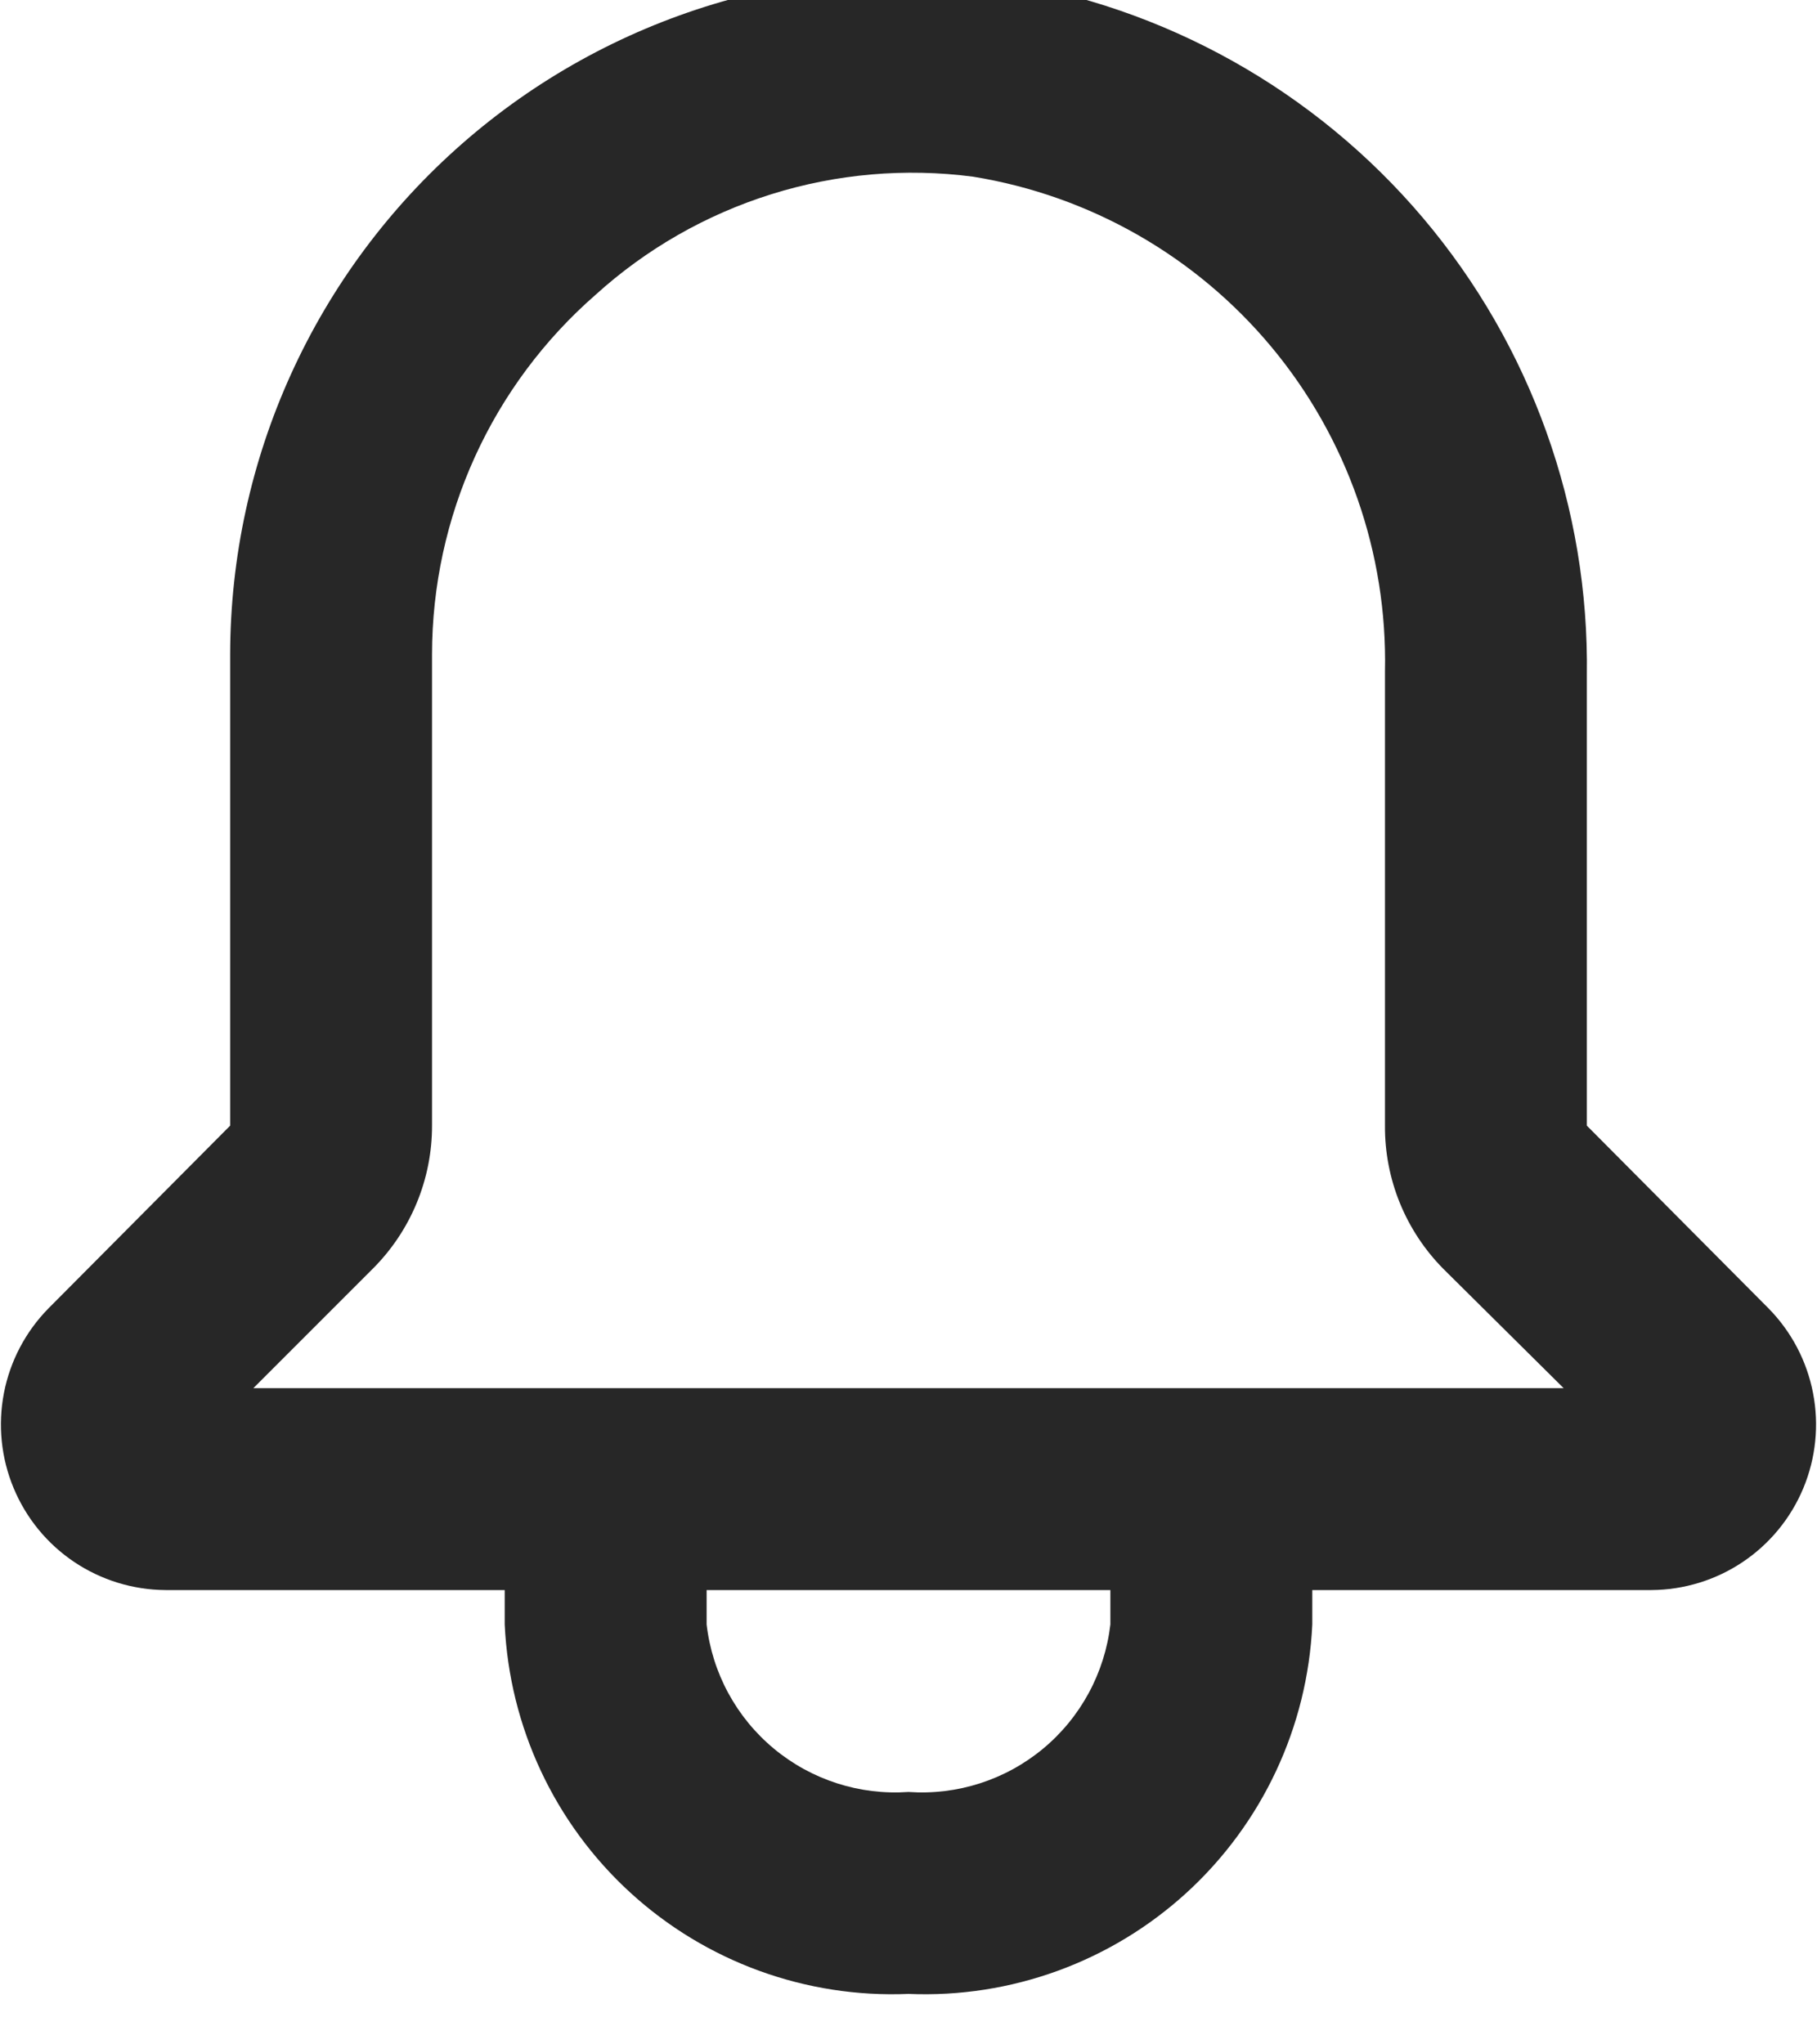 <svg width="48" height="54" viewBox="0 0 48 54" fill="none" xmlns="http://www.w3.org/2000/svg" xmlns:xlink="http://www.w3.org/1999/xlink">
<path d="M46.72,34.56L41.92,29.733L41.92,17.84C41.984,13.424 40.447,9.133 37.595,5.761C34.742,2.389 30.766,0.162 26.4,-0.507C23.866,-0.84 21.29,-0.63 18.844,0.111C16.398,0.852 14.138,2.105 12.215,3.789C10.292,5.472 8.75,7.546 7.692,9.873C6.634,12.199 6.085,14.724 6.08,17.28L6.08,29.733L1.28,34.56C0.677,35.173 0.268,35.95 0.104,36.794C-0.059,37.638 0.029,38.512 0.36,39.306C0.69,40.1 1.246,40.779 1.96,41.258C2.674,41.737 3.513,41.995 4.373,42L13.333,42L13.333,42.907C13.458,45.614 14.65,48.161 16.65,49.991C18.649,51.82 21.292,52.782 24,52.667C26.707,52.782 29.351,51.82 31.35,49.991C33.349,48.161 34.542,45.614 34.667,42.907L34.667,42L43.627,42C44.486,41.995 45.326,41.737 46.039,41.258C46.753,40.779 47.31,40.1 47.64,39.306C47.97,38.512 48.059,37.638 47.895,36.794C47.732,35.95 47.323,35.173 46.72,34.56ZM29.333,42.907C29.185,44.189 28.548,45.365 27.555,46.19C26.561,47.015 25.288,47.424 24,47.333C22.712,47.424 21.439,47.015 20.445,46.19C19.451,45.365 18.814,44.189 18.667,42.907L18.667,42L29.333,42L29.333,42.907ZM6.693,36.667L9.84,33.52C10.339,33.024 10.735,32.434 11.005,31.784C11.275,31.134 11.414,30.437 11.413,29.733L11.413,17.28C11.415,15.481 11.801,13.703 12.546,12.066C13.291,10.429 14.378,8.969 15.733,7.787C17.07,6.575 18.655,5.669 20.377,5.13C22.099,4.591 23.917,4.433 25.707,4.667C28.79,5.167 31.59,6.765 33.589,9.166C35.588,11.567 36.653,14.61 36.587,17.733L36.587,29.733C36.582,30.435 36.717,31.131 36.982,31.781C37.248,32.431 37.639,33.022 38.133,33.52L41.307,36.667L6.693,36.667Z" fill="#272727"/>
</svg>
